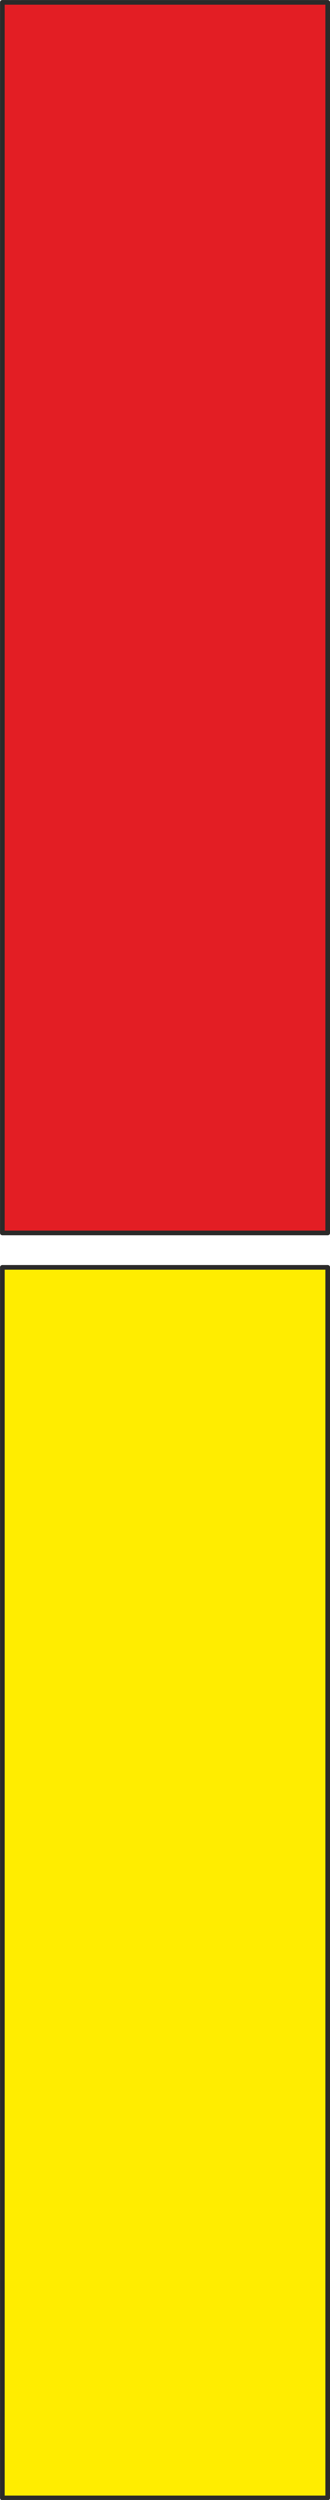 <?xml version="1.0" encoding="UTF-8"?>
<!-- Created with Inkscape (http://www.inkscape.org/) -->
<svg width="5.324mm" height="40.249mm" version="1.1" viewBox="0 0 5.324 40.249" xmlns="http://www.w3.org/2000/svg">
 <g transform="translate(-46.343 -77.744)" fill-rule="evenodd" stroke="#2b2a29" stroke-linecap="round" stroke-linejoin="round" stroke-miterlimit="10" stroke-width=".075">
  <path d="m46.381 117.96h5.249v-19.812h-5.249z" fill="#ffed00"/>
  <path d="m46.381 97.594h5.249v-19.812h-5.249z" fill="#e31e24"/>
 </g>
</svg>
